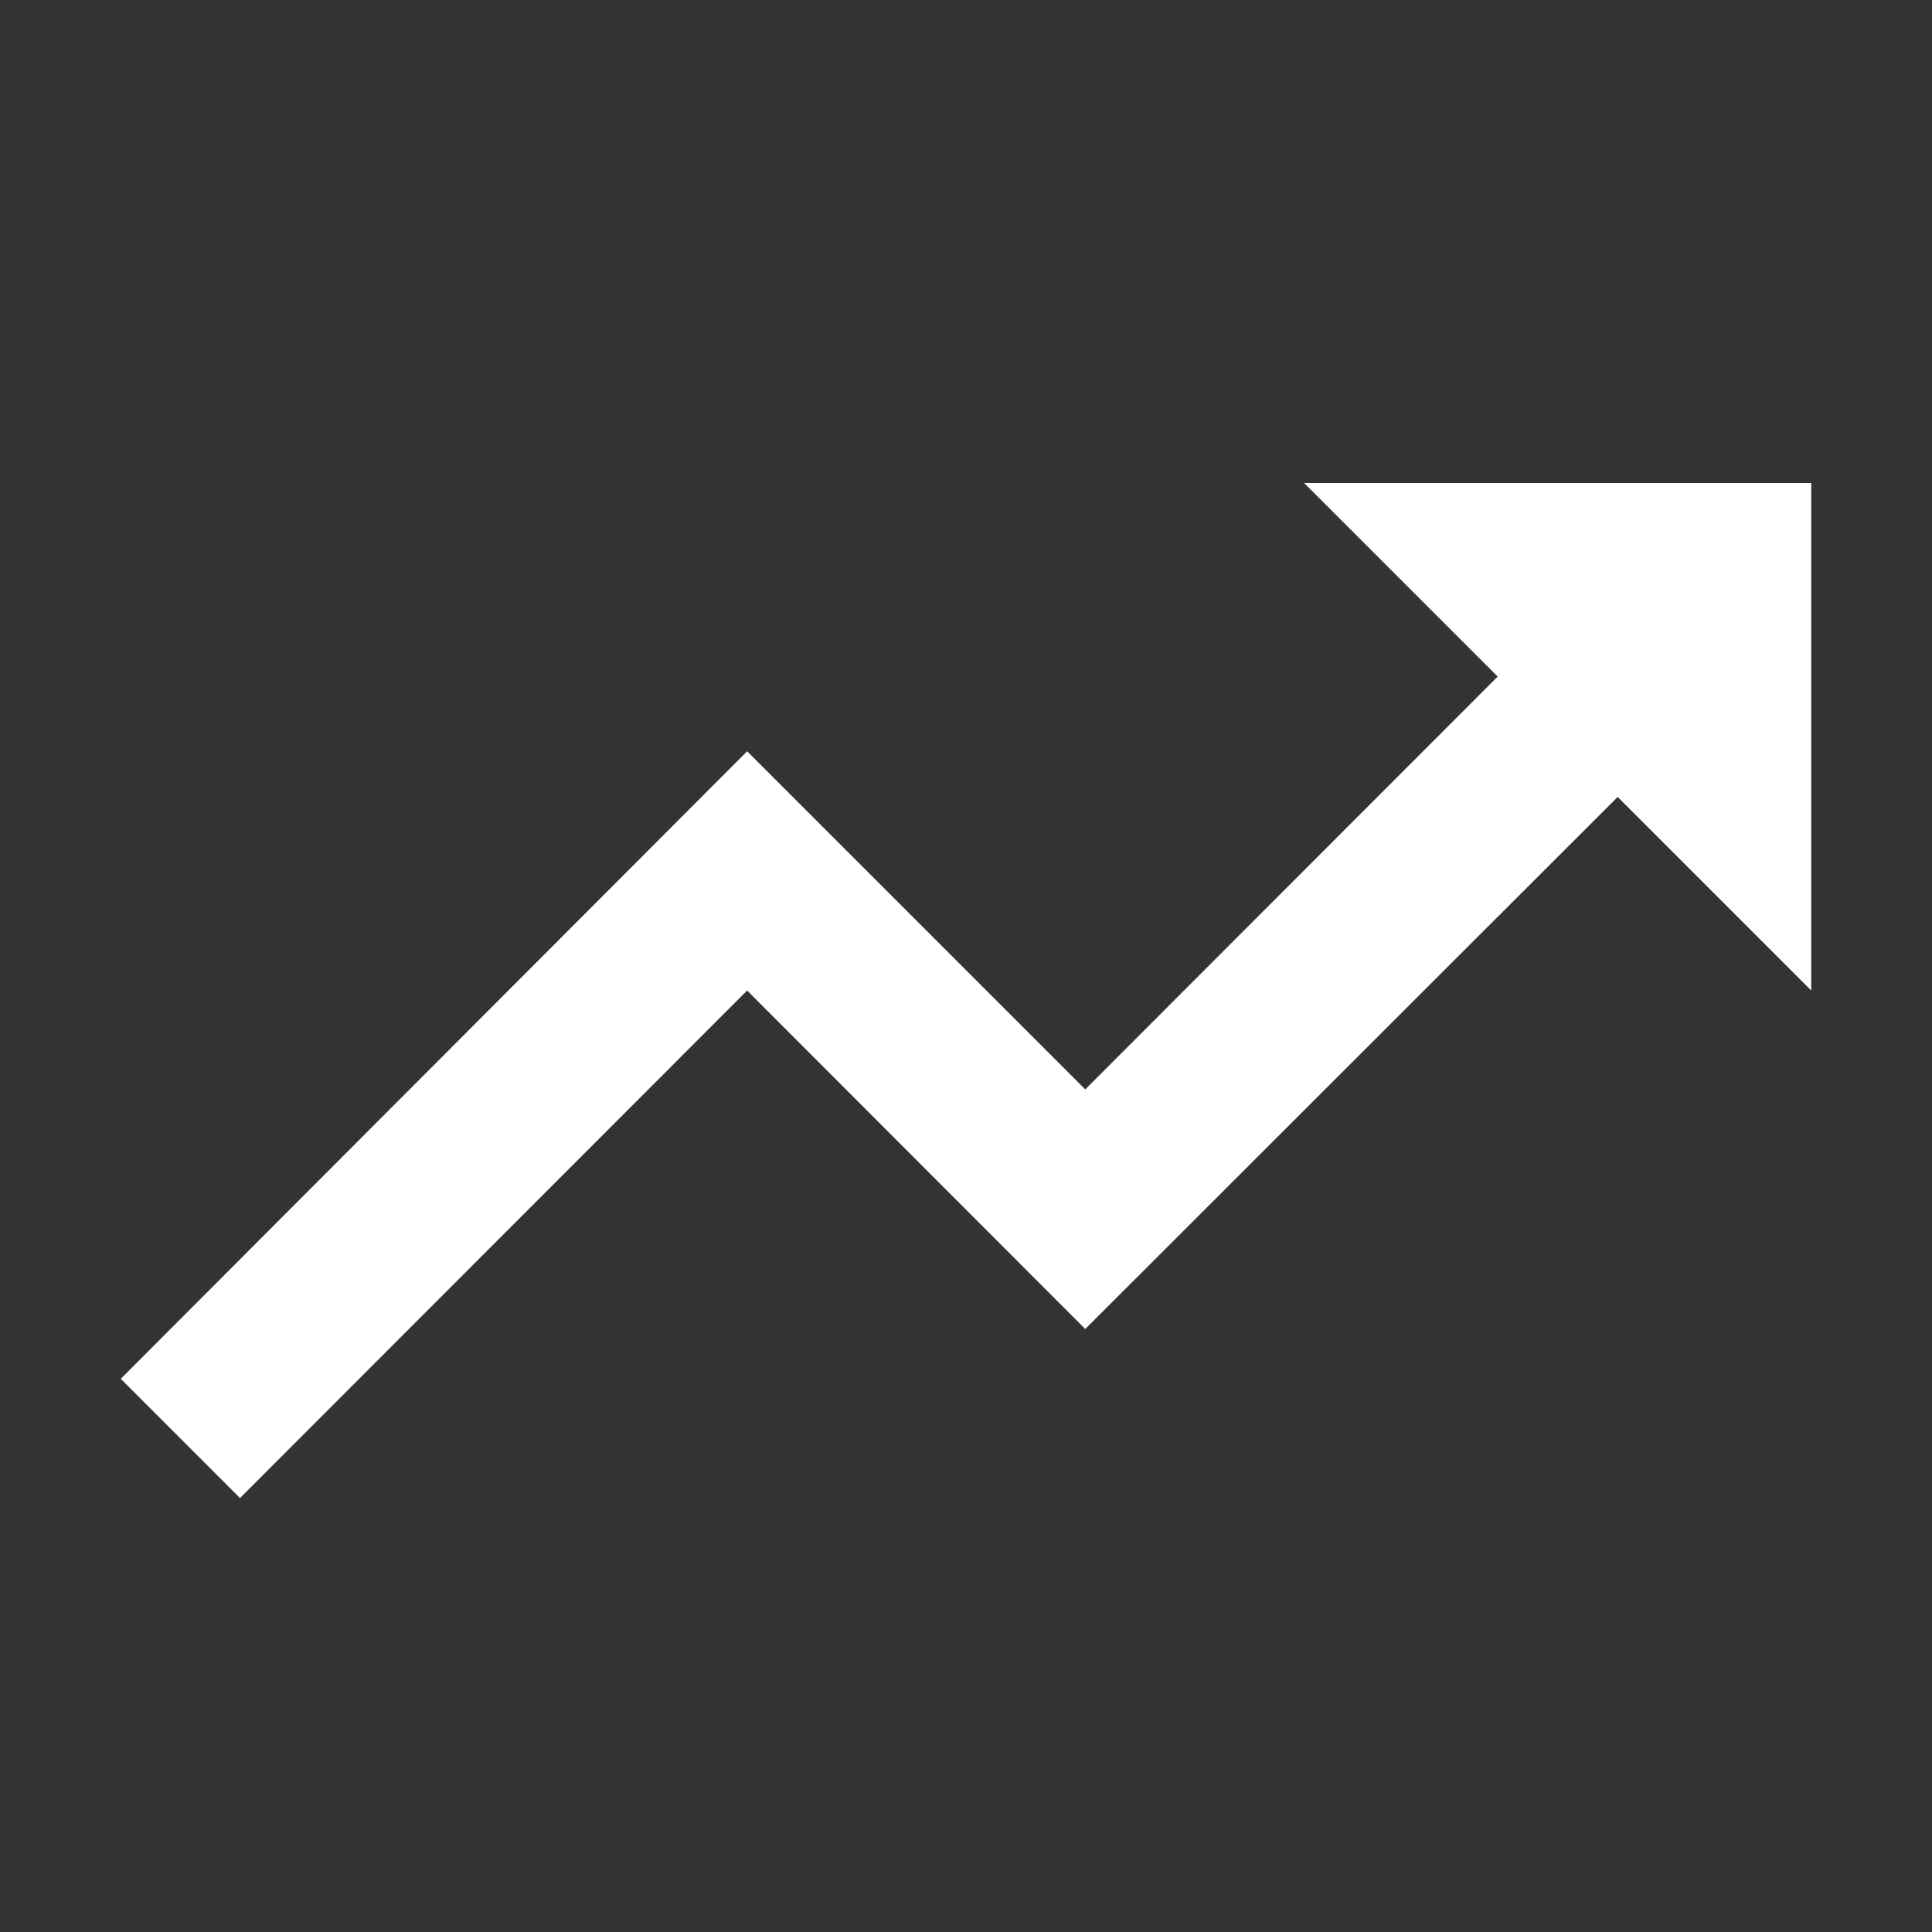 <?xml version="1.0" encoding="utf-8"?>
<!-- Generator: Adobe Illustrator 18.1.1, SVG Export Plug-In . SVG Version: 6.00 Build 0)  -->
<svg version="1.1" id="Layer_1" xmlns="http://www.w3.org/2000/svg" xmlns:xlink="http://www.w3.org/1999/xlink" x="0px" y="0px"
	 viewBox="0 0 512 512" enable-background="new 0 0 512 512" xml:space="preserve">
	 <rect x="0" y="0" width="512" height="512" fill="#333333" stroke="none"/>
	 <g fill="#fff">
		 <path d="M345.6,128l51.3,51.3L287.6,288.7L198,199.1L32,365.4L63.6,397L198,262.5l89.6,89.7l141.1-141l51.3,51.3V128H345.6z"/>
	 </g>
</svg>
